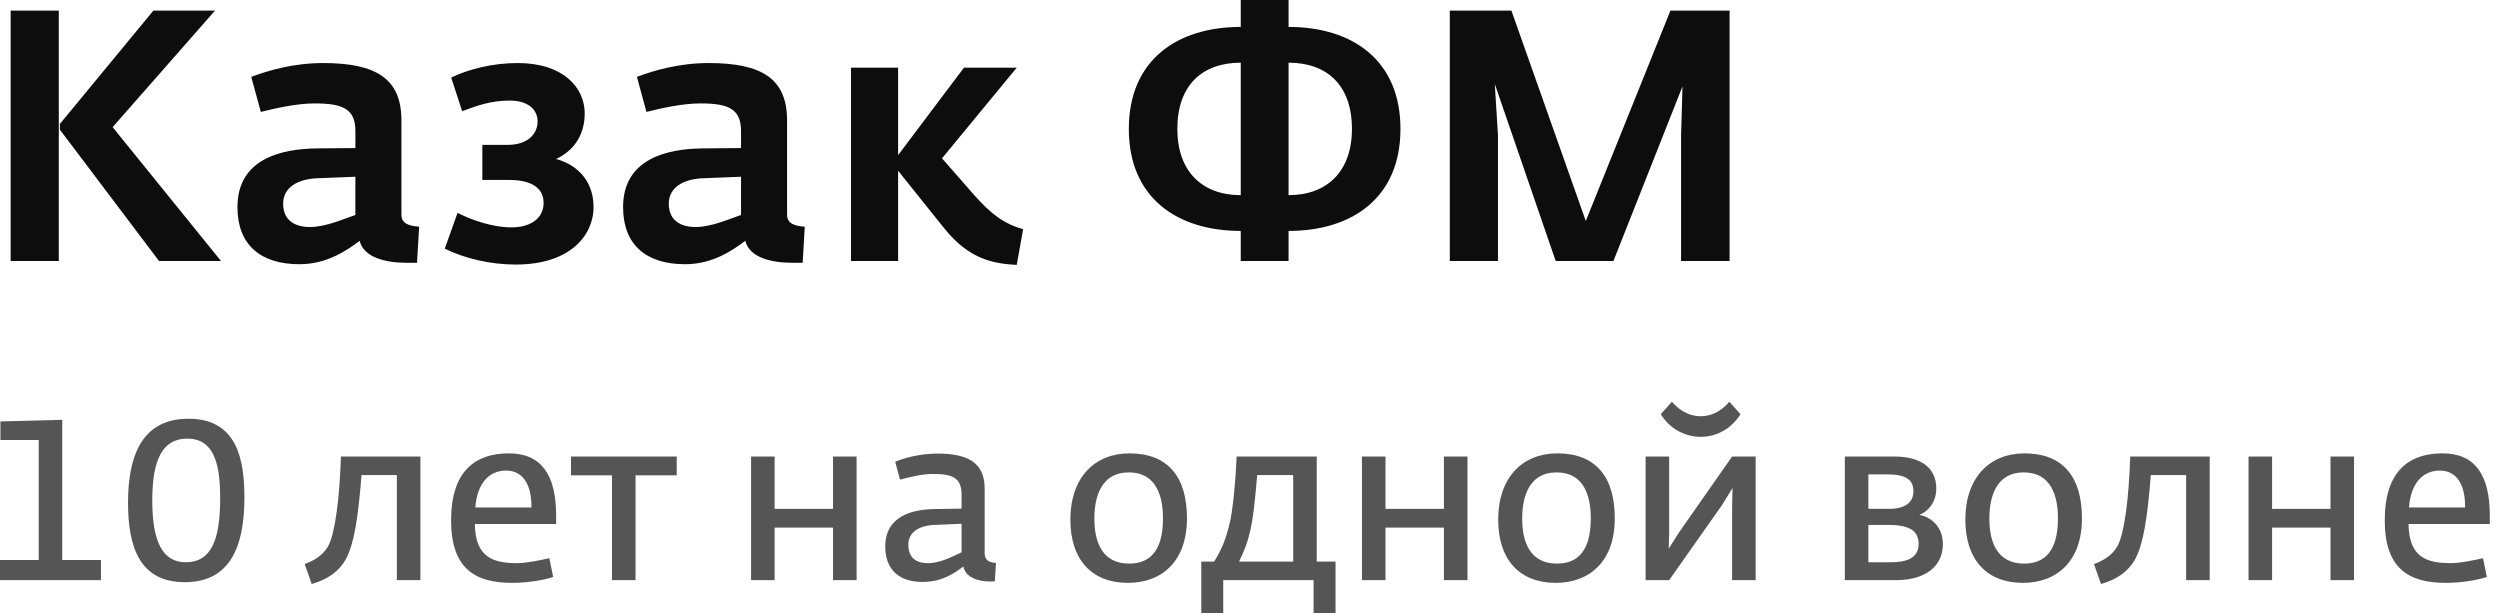 <?xml version="1.0" encoding="utf-8"?><svg width="216" height="53" xmlns="http://www.w3.org/2000/svg" viewBox="0 0 216 53"><path d="M13.74 22.552h5.356L9.732 10.986 18.575.918h-5.324L5.172 10.71v.49l8.569 11.352zm-12.821 0H5.08V.918H.919v21.634zM25.87 22.828c2.418 0 4.132-1.224 5.203-2.02.367 1.469 2.295 1.897 4.07 1.897h.887l.184-3.12c-.857-.062-1.53-.246-1.53-1.041v-8.14c0-3.58-2.142-4.957-6.763-4.957-2.57 0-4.743.642-6.212 1.193l.826 3.03c1.224-.306 3.06-.735 4.651-.735 2.418 0 3.52.46 3.52 2.387v1.469l-3.305.03c-3.091.031-6.885.888-6.885 5.08 0 3.213 1.958 4.927 5.355 4.927zm.919-3.213c-1.286 0-2.326-.551-2.326-2.02 0-1.377 1.224-2.172 3.152-2.203l3.09-.122v3.304c-.856.276-2.509 1.04-3.916 1.04zM44.551 22.858c4.835 0 6.732-2.631 6.732-4.957 0-2.6-1.805-3.794-3.243-4.162 1.377-.642 2.478-1.897 2.478-3.947 0-2.203-1.836-4.345-5.783-4.345-2.173 0-4.223.52-5.753 1.254l.949 2.907c1.224-.459 2.448-.918 4.1-.918 1.591 0 2.417.765 2.417 1.806 0 .948-.703 2.02-2.6 2.02h-2.173v3.029h2.295c1.622 0 2.998.49 2.998 1.989 0 1.438-1.285 2.111-2.754 2.111-1.805 0-3.672-.734-4.681-1.254l-1.102 3.09c1.714.857 3.978 1.377 6.12 1.377zM59.19 22.828c2.418 0 4.131-1.224 5.202-2.02.368 1.469 2.295 1.897 4.07 1.897h.888l.183-3.12c-.857-.062-1.53-.246-1.53-1.041v-8.14c0-3.58-2.142-4.957-6.763-4.957-2.57 0-4.743.642-6.211 1.193l.826 3.03c1.224-.306 3.06-.735 4.651-.735 2.417 0 3.52.46 3.52 2.387v1.469l-3.306.03c-3.09.031-6.885.888-6.885 5.08 0 3.213 1.959 4.927 5.355 4.927zm.918-3.213c-1.285 0-2.325-.551-2.325-2.02 0-1.377 1.224-2.172 3.151-2.203l3.091-.122v3.304c-.857.276-2.51 1.04-3.917 1.04zM73.525 22.552h4.07V14.75l3.948 4.927c2.172 2.723 4.223 3.09 6.303 3.213l.551-3.09c-1.713-.46-2.846-1.408-4.192-2.908l-2.815-3.213 6.457-7.833h-4.56l-5.692 7.558V5.845h-4.07v16.707zM107.2 22.552h4.131v-2.6c5.477 0 9.669-2.846 9.669-8.814 0-5.967-4.192-8.812-9.669-8.812V0H107.2v2.326c-5.478 0-9.67 2.845-9.67 8.813 0 5.967 4.192 8.812 9.67 8.812v2.601zm4.131-5.691V5.416c3.335 0 5.477 1.959 5.477 5.723 0 3.671-2.142 5.722-5.477 5.722zm-4.131 0c-3.336 0-5.478-2.05-5.478-5.723 0-3.763 2.142-5.722 5.478-5.722v11.445zM125.262 22.552h4.162V11.69l-.275-4.437 5.263 15.3h4.988l5.967-15.086-.123 4.223v10.863h4.193V.918h-5.111l-7.313 18.177L130.587.918h-5.325v21.634z" fill="#0D0D0D"/><path d="M-.001 50.124h8.724v-1.74H5.378V36.274l-5.34.137v1.604h3.306v10.367H-.001v1.741zM15.973 50.3c3.892 0 5.144-3.051 5.144-7.296 0-3.305-.626-6.826-4.832-6.826-4.225 0-5.222 3.54-5.222 7.257 0 3.755.958 6.865 4.91 6.865zm.078-1.72c-2.054 0-2.876-1.879-2.895-5.224 0-2.797.45-5.457 3.032-5.457 2.484 0 2.836 2.582 2.836 5.223-.02 3.52-.763 5.457-2.973 5.457zM26.932 50.457c1.37-.391 2.328-1.056 2.934-2.113.724-1.31 1.076-3.58 1.37-7.296h3.051v9.076h2.035v-10.68h-6.866c-.118 3.678-.509 6.631-1.096 7.727-.47.86-1.31 1.29-2.034 1.565l.606 1.72zM44.236 50.36c1.623 0 2.973-.314 3.56-.51l-.332-1.623c-.666.157-1.996.43-2.759.43-2.073 0-3.638-.47-3.677-3.384h7.022v-.724c0-3.462-1.232-5.379-4.088-5.379-2.836 0-4.988 1.467-4.988 5.79 0 4.147 2.054 5.4 5.262 5.4zm-3.169-6.515c.157-2.093 1.193-3.188 2.66-3.188 1.507 0 2.21 1.29 2.191 3.188h-4.85zM52.874 50.124h2.035v-9.056h3.56v-1.624h-9.135v1.624h3.54v9.056zM64.893 50.124h2.035v-4.538h5.046v4.538h2.035v-10.68h-2.035v4.519h-5.046v-4.519h-2.035v10.68zM79.715 50.28c1.838 0 2.934-.919 3.52-1.33.177.94 1.291 1.292 2.29 1.292.156 0 .292 0 .43-.02l.097-1.584c-.508-.04-.978-.176-.978-.841v-5.595c0-2.19-1.408-3.012-4.049-3.012-1.624 0-2.993.41-3.677.704l.41 1.545c.626-.156 1.8-.489 2.817-.489 1.721 0 2.504.313 2.504 1.8v1.193l-2.347.04c-1.859.019-4.245.586-4.245 3.227 0 2.015 1.193 3.07 3.228 3.07zm.489-1.623c-1.018 0-1.722-.41-1.722-1.623 0-.978.841-1.643 2.308-1.682l2.289-.098v2.464c-.41.176-1.741.94-2.875.94zM97.448 50.36c2.934 0 5.106-1.86 5.106-5.576 0-3.54-1.604-5.614-4.969-5.614-2.993 0-5.105 2.074-5.105 5.732 0 3.442 1.838 5.457 4.968 5.457zm.118-1.664c-2.289 0-3.013-1.78-3.013-3.892 0-1.937.626-3.99 2.974-3.99 2.386 0 2.953 2.073 2.953 3.97 0 2.035-.587 3.912-2.914 3.912zM103.79 53h1.898v-2.876h7.805V53h1.897v-4.48h-1.623v-9.076h-6.925c-.098 2.465-.372 4.832-.587 5.731-.332 1.35-.645 2.21-1.35 3.345h-1.115V53zm3.267-4.48c.47-.997.743-1.662.959-2.66.254-1.037.41-2.543.606-4.812h3.11v7.472h-4.675zM117.673 50.124h2.034v-4.538h5.047v4.538h2.034v-10.68h-2.034v4.519h-5.047v-4.519h-2.034v10.68zM134.411 50.36c2.934 0 5.106-1.86 5.106-5.576 0-3.54-1.604-5.614-4.969-5.614-2.993 0-5.105 2.074-5.105 5.732 0 3.442 1.839 5.457 4.968 5.457zm.118-1.664c-2.289 0-3.013-1.78-3.013-3.892 0-1.937.626-3.99 2.974-3.99 2.386 0 2.953 2.073 2.953 3.97 0 2.035-.587 3.912-2.914 3.912zM146.935 37.742c1.428 0 2.699-.743 3.442-1.956l-.958-1.076c-.802.92-1.643 1.252-2.484 1.252-.822 0-1.682-.332-2.484-1.252l-.959 1.076c.743 1.213 2.034 1.956 3.443 1.956zm-4.754 12.382h2.035l4.557-6.474.92-1.487-.039 1.467v6.494h2.034v-10.68h-2.034l-4.558 6.514-.919 1.447.039-1.428v-6.533h-2.035v10.68zM159.393 50.124h4.42c2.563 0 4.05-1.212 4.05-3.11 0-1.526-1.057-2.367-2.035-2.523.802-.313 1.467-1.135 1.467-2.289 0-1.74-1.271-2.758-3.618-2.758h-4.284v10.68zm2.034-1.545v-3.227h1.682c1.643 0 2.661.371 2.661 1.643 0 1.271-1.115 1.584-2.406 1.584h-1.937zm0-4.616v-2.974h1.663c1.369 0 2.23.333 2.23 1.448 0 .978-.705 1.526-2.113 1.526h-1.78zM174.775 50.36c2.934 0 5.105-1.86 5.105-5.576 0-3.54-1.604-5.614-4.969-5.614-2.992 0-5.105 2.074-5.105 5.732 0 3.442 1.839 5.457 4.969 5.457zm.117-1.664c-2.289 0-3.012-1.78-3.012-3.892 0-1.937.625-3.99 2.973-3.99 2.386 0 2.953 2.073 2.953 3.97 0 2.035-.586 3.912-2.914 3.912zM181.528 50.457c1.369-.391 2.327-1.056 2.934-2.113.723-1.31 1.076-3.58 1.369-7.296h3.051v9.076h2.035v-10.68h-6.866c-.117 3.678-.509 6.631-1.095 7.727-.47.86-1.311 1.29-2.035 1.565l.607 1.72zM194.274 50.124h2.034v-4.538h5.047v4.538h2.034v-10.68h-2.034v4.519h-5.047v-4.519h-2.034v10.68zM211.305 50.36c1.624 0 2.973-.314 3.56-.51l-.332-1.623c-.665.157-1.996.43-2.758.43-2.074 0-3.639-.47-3.678-3.384h7.022v-.724c0-3.462-1.232-5.379-4.088-5.379-2.836 0-4.988 1.467-4.988 5.79 0 4.147 2.054 5.4 5.262 5.4zm-3.169-6.515c.157-2.093 1.193-3.188 2.661-3.188 1.506 0 2.21 1.29 2.19 3.188h-4.851z" fill="#555"/></svg>
